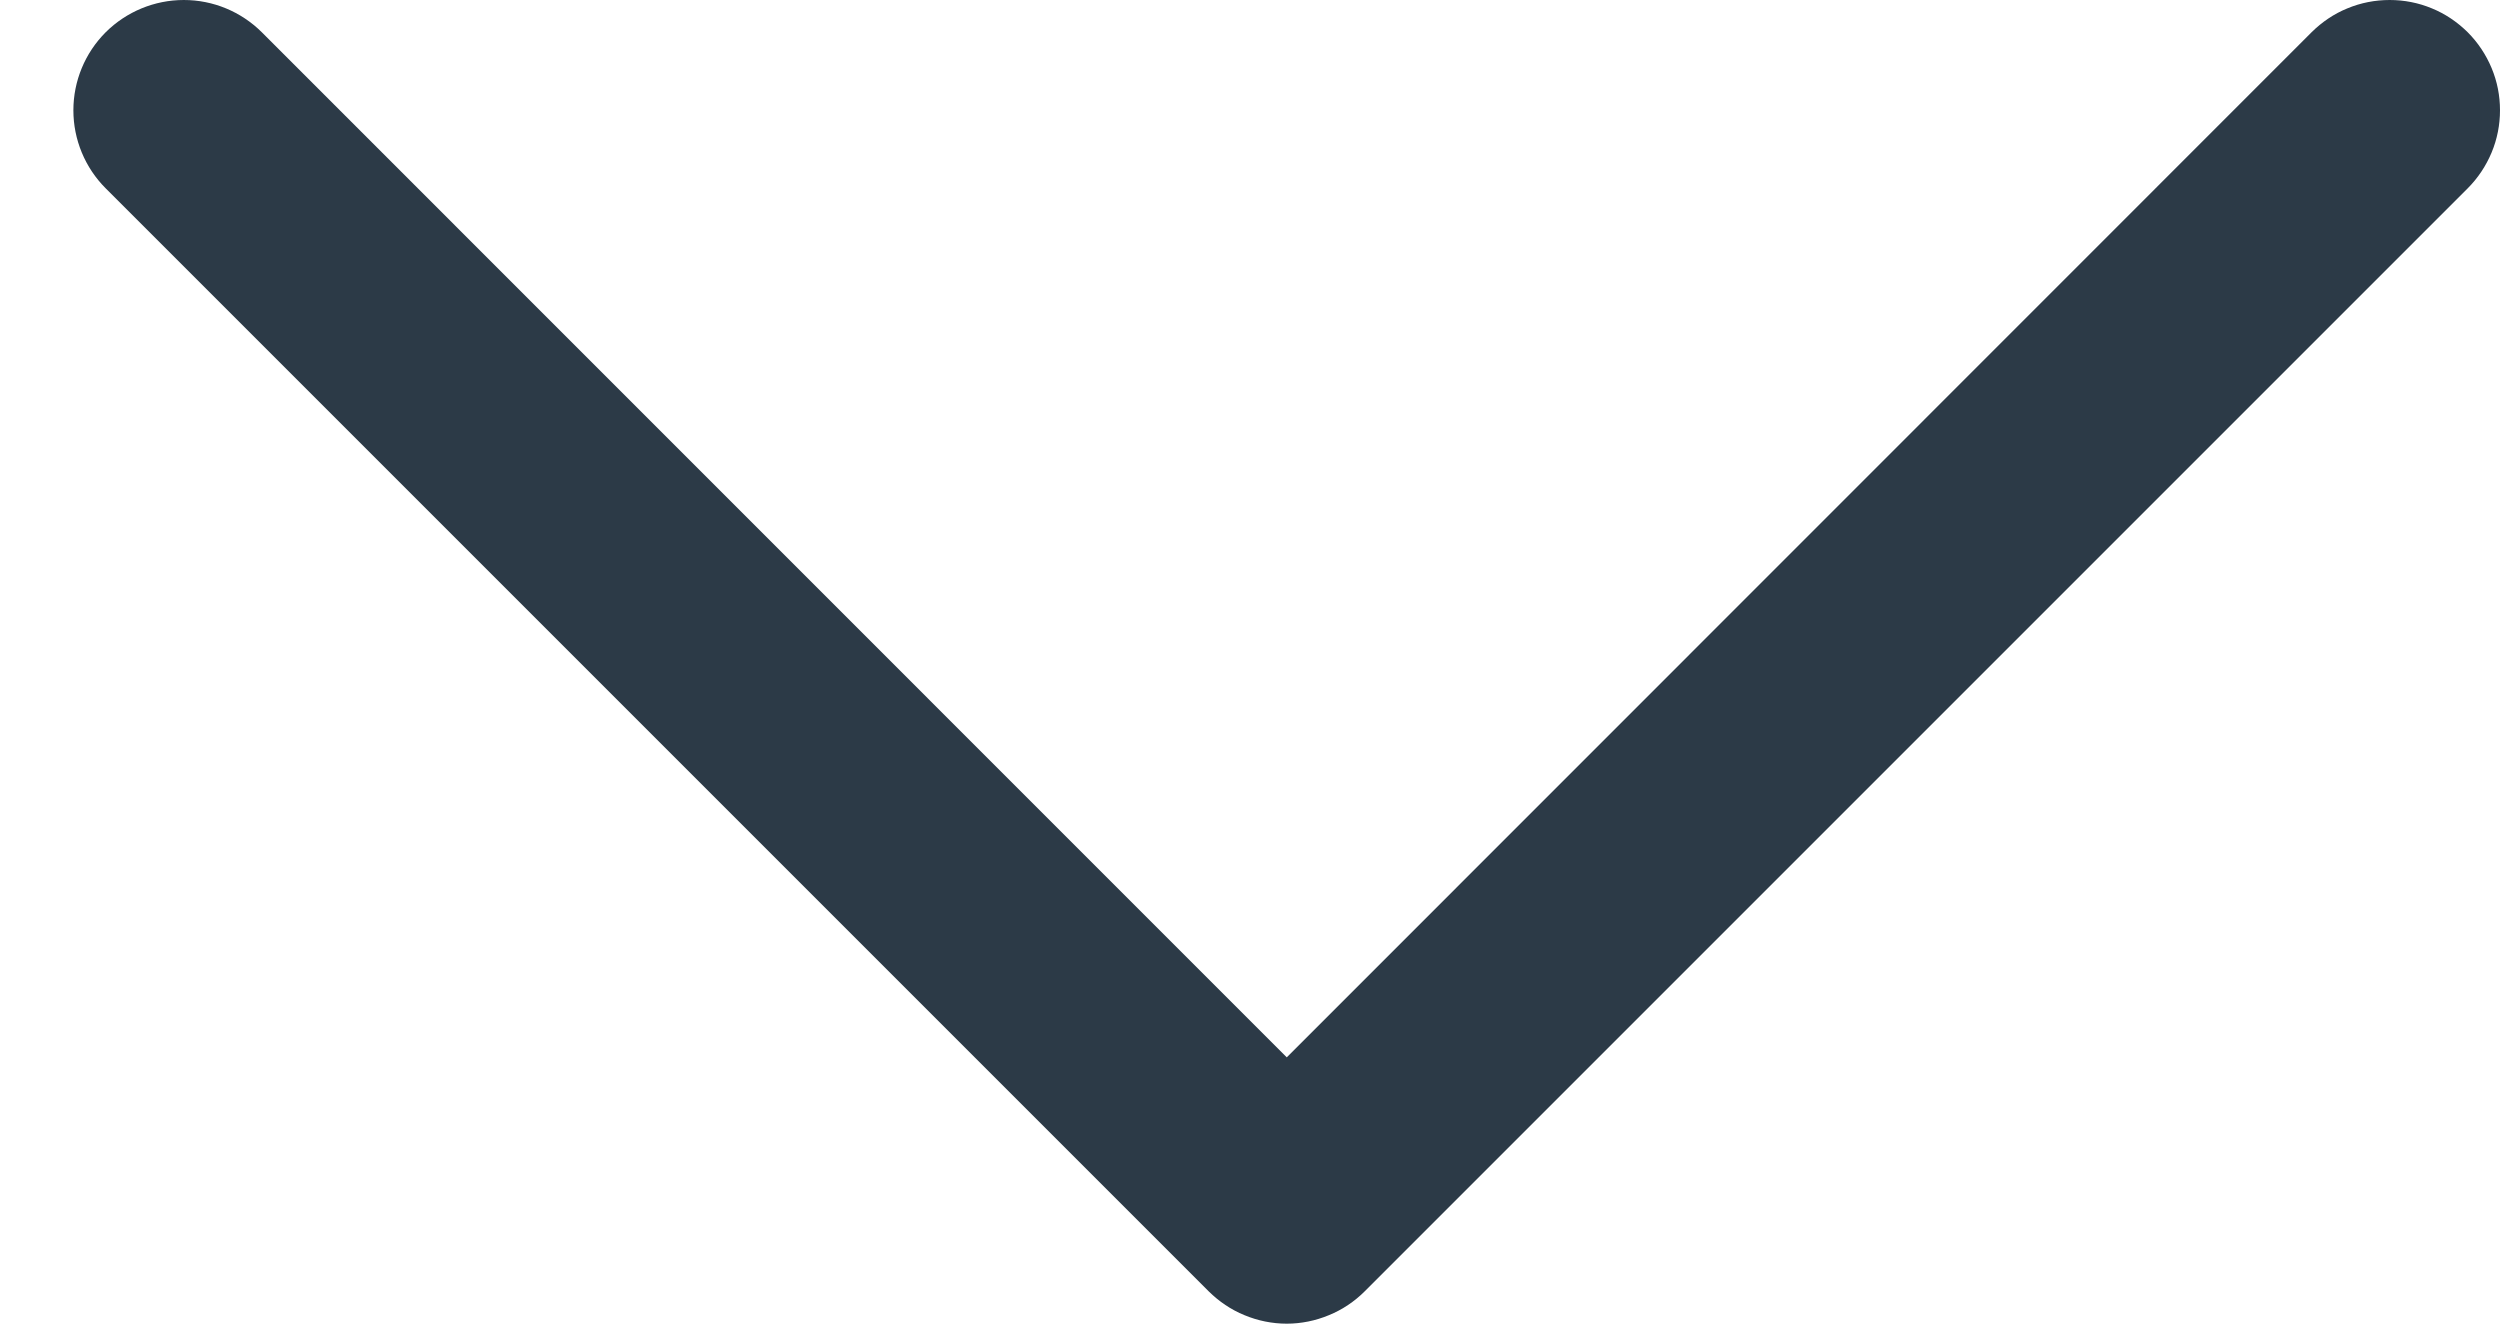 <svg width="17" height="9" viewBox="0 0 17 9" fill="none" xmlns="http://www.w3.org/2000/svg">
<path d="M16.78 1.281L9.28 8.781C9.211 8.85 9.128 8.906 9.037 8.943C8.946 8.981 8.848 9.001 8.75 9.001C8.651 9.001 8.553 8.981 8.462 8.943C8.371 8.906 8.289 8.85 8.219 8.781L0.719 1.281C0.578 1.14 0.499 0.949 0.499 0.75C0.499 0.551 0.578 0.36 0.719 0.219C0.86 0.079 1.051 -0 1.25 -0C1.449 -0 1.639 0.079 1.78 0.219L8.75 7.19L15.719 0.219C15.789 0.15 15.871 0.094 15.962 0.057C16.053 0.019 16.151 -0 16.25 -0C16.348 -0 16.446 0.019 16.537 0.057C16.628 0.094 16.71 0.15 16.78 0.219C16.85 0.289 16.905 0.372 16.943 0.463C16.981 0.554 17 0.651 17 0.75C17 0.848 16.981 0.946 16.943 1.037C16.905 1.128 16.85 1.211 16.78 1.281Z" fill="#2C3A47"/>
</svg>
